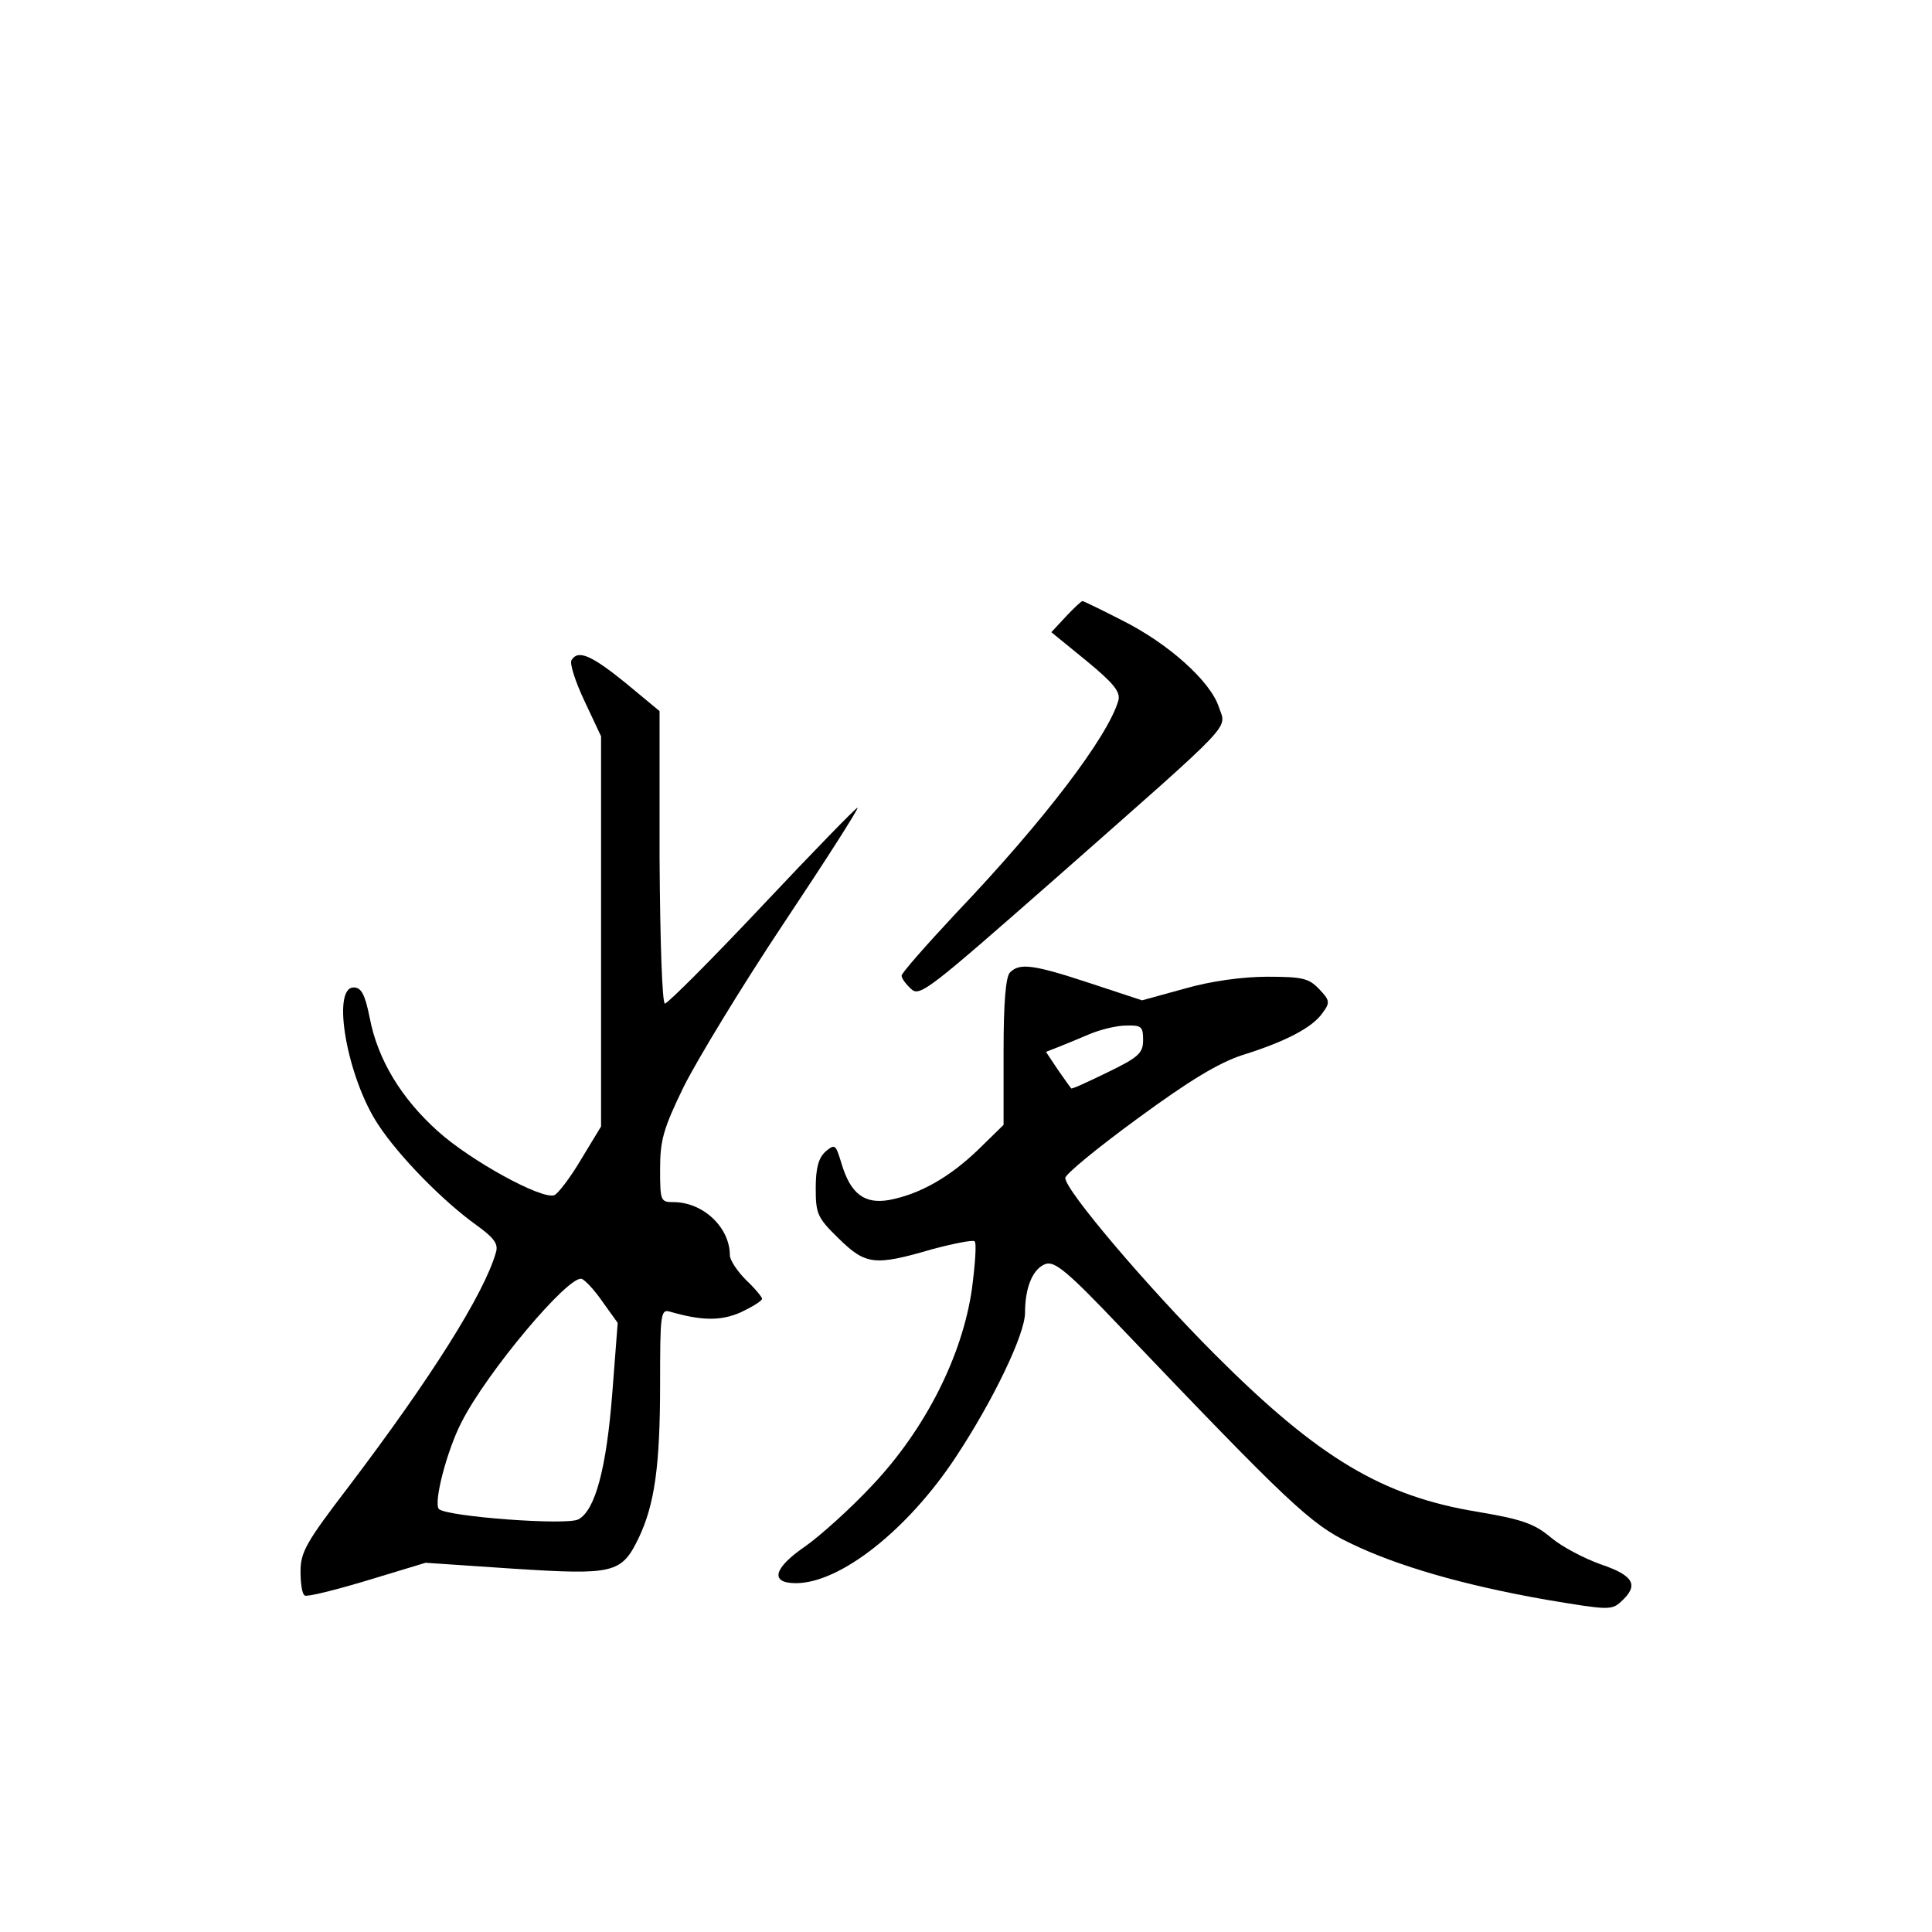 <?xml version="1.0" standalone="no"?>
<!DOCTYPE svg PUBLIC "-//W3C//DTD SVG 20010904//EN"
 "http://www.w3.org/TR/2001/REC-SVG-20010904/DTD/svg10.dtd">
<svg version="1.0" xmlns="http://www.w3.org/2000/svg"
 width="360pt" height="360pt" viewBox="0 0 360 360"
 preserveAspectRatio="xMidYMid meet">
<g transform="translate(0,360) scale(0.1,-0.1)"
fill="#000000" stroke="none">
<path d="M1986 2451 l-27 -29 65 -53 c51 -42 64 -58 60 -74 -19 -67 -139 -225
-303 -397 -55 -59 -101 -111 -101 -116 0 -5 8 -16 18 -25 16 -15 34 0 272 209
339 299 315 274 301 317 -16 48 -94 118 -180 161 -39 20 -72 36 -74 36 -2 0
-16 -13 -31 -29z"/>
<path d="M1065 2370 c-4 -6 7 -40 24 -76 l31 -66 0 -363 0 -364 -37 -61 c-20
-34 -43 -64 -50 -67 -23 -9 -156 64 -217 119 -68 61 -112 133 -127 211 -9 45
-16 57 -30 57 -42 0 -12 -169 46 -256 38 -58 120 -142 183 -187 33 -24 41 -35
36 -51 -22 -77 -121 -234 -275 -437 -78 -102 -89 -121 -89 -157 0 -23 3 -43 8
-45 4 -3 56 10 116 28 l109 33 163 -11 c188 -12 202 -9 234 57 30 63 40 135
40 288 0 128 1 139 18 134 59 -17 95 -18 133 -1 21 10 39 21 39 25 0 3 -13 19
-30 35 -16 16 -30 37 -30 46 0 52 -50 99 -105 99 -24 0 -25 2 -25 62 0 53 6
75 44 153 25 50 108 187 186 304 78 117 140 214 138 216 -2 1 -81 -80 -176
-181 -95 -101 -178 -184 -183 -184 -5 0 -9 111 -10 273 l0 272 -64 53 c-63 51
-88 62 -100 42z m58 -1196 l28 -39 -10 -130 c-11 -142 -32 -219 -63 -236 -21
-12 -245 5 -260 19 -11 11 15 110 42 162 47 93 200 275 224 267 6 -2 24 -21
39 -43z"/>
<path d="M1882 1788 c-8 -8 -12 -56 -12 -148 l0 -136 -47 -46 c-54 -52 -109
-83 -166 -94 -46 -8 -72 11 -89 68 -11 36 -12 37 -30 22 -13 -12 -18 -31 -18
-68 0 -48 3 -55 43 -94 50 -49 67 -51 173 -20 41 11 77 18 80 15 4 -3 1 -43
-5 -89 -18 -125 -87 -261 -185 -365 -41 -44 -98 -95 -125 -114 -60 -41 -67
-69 -18 -69 83 0 209 100 298 235 70 106 129 229 129 269 0 48 15 83 39 91 17
5 42 -16 138 -117 314 -329 355 -368 428 -403 88 -43 213 -79 367 -106 114
-19 121 -20 139 -3 33 30 24 48 -38 69 -31 11 -73 33 -93 50 -31 26 -54 34
-137 48 -177 29 -296 100 -488 292 -126 126 -280 307 -280 330 0 7 61 57 135
111 98 72 152 104 195 118 80 25 130 51 149 78 15 20 14 24 -6 45 -19 20 -31
23 -96 23 -46 0 -105 -8 -154 -22 l-80 -22 -97 32 c-106 35 -131 38 -149 20z
m248 -126 c0 -24 -8 -32 -66 -60 -37 -18 -67 -32 -68 -30 -2 2 -13 18 -25 35
l-22 33 23 9 c13 5 39 16 58 24 19 8 50 16 68 16 29 1 32 -2 32 -27z"/>
</g>
</svg>
